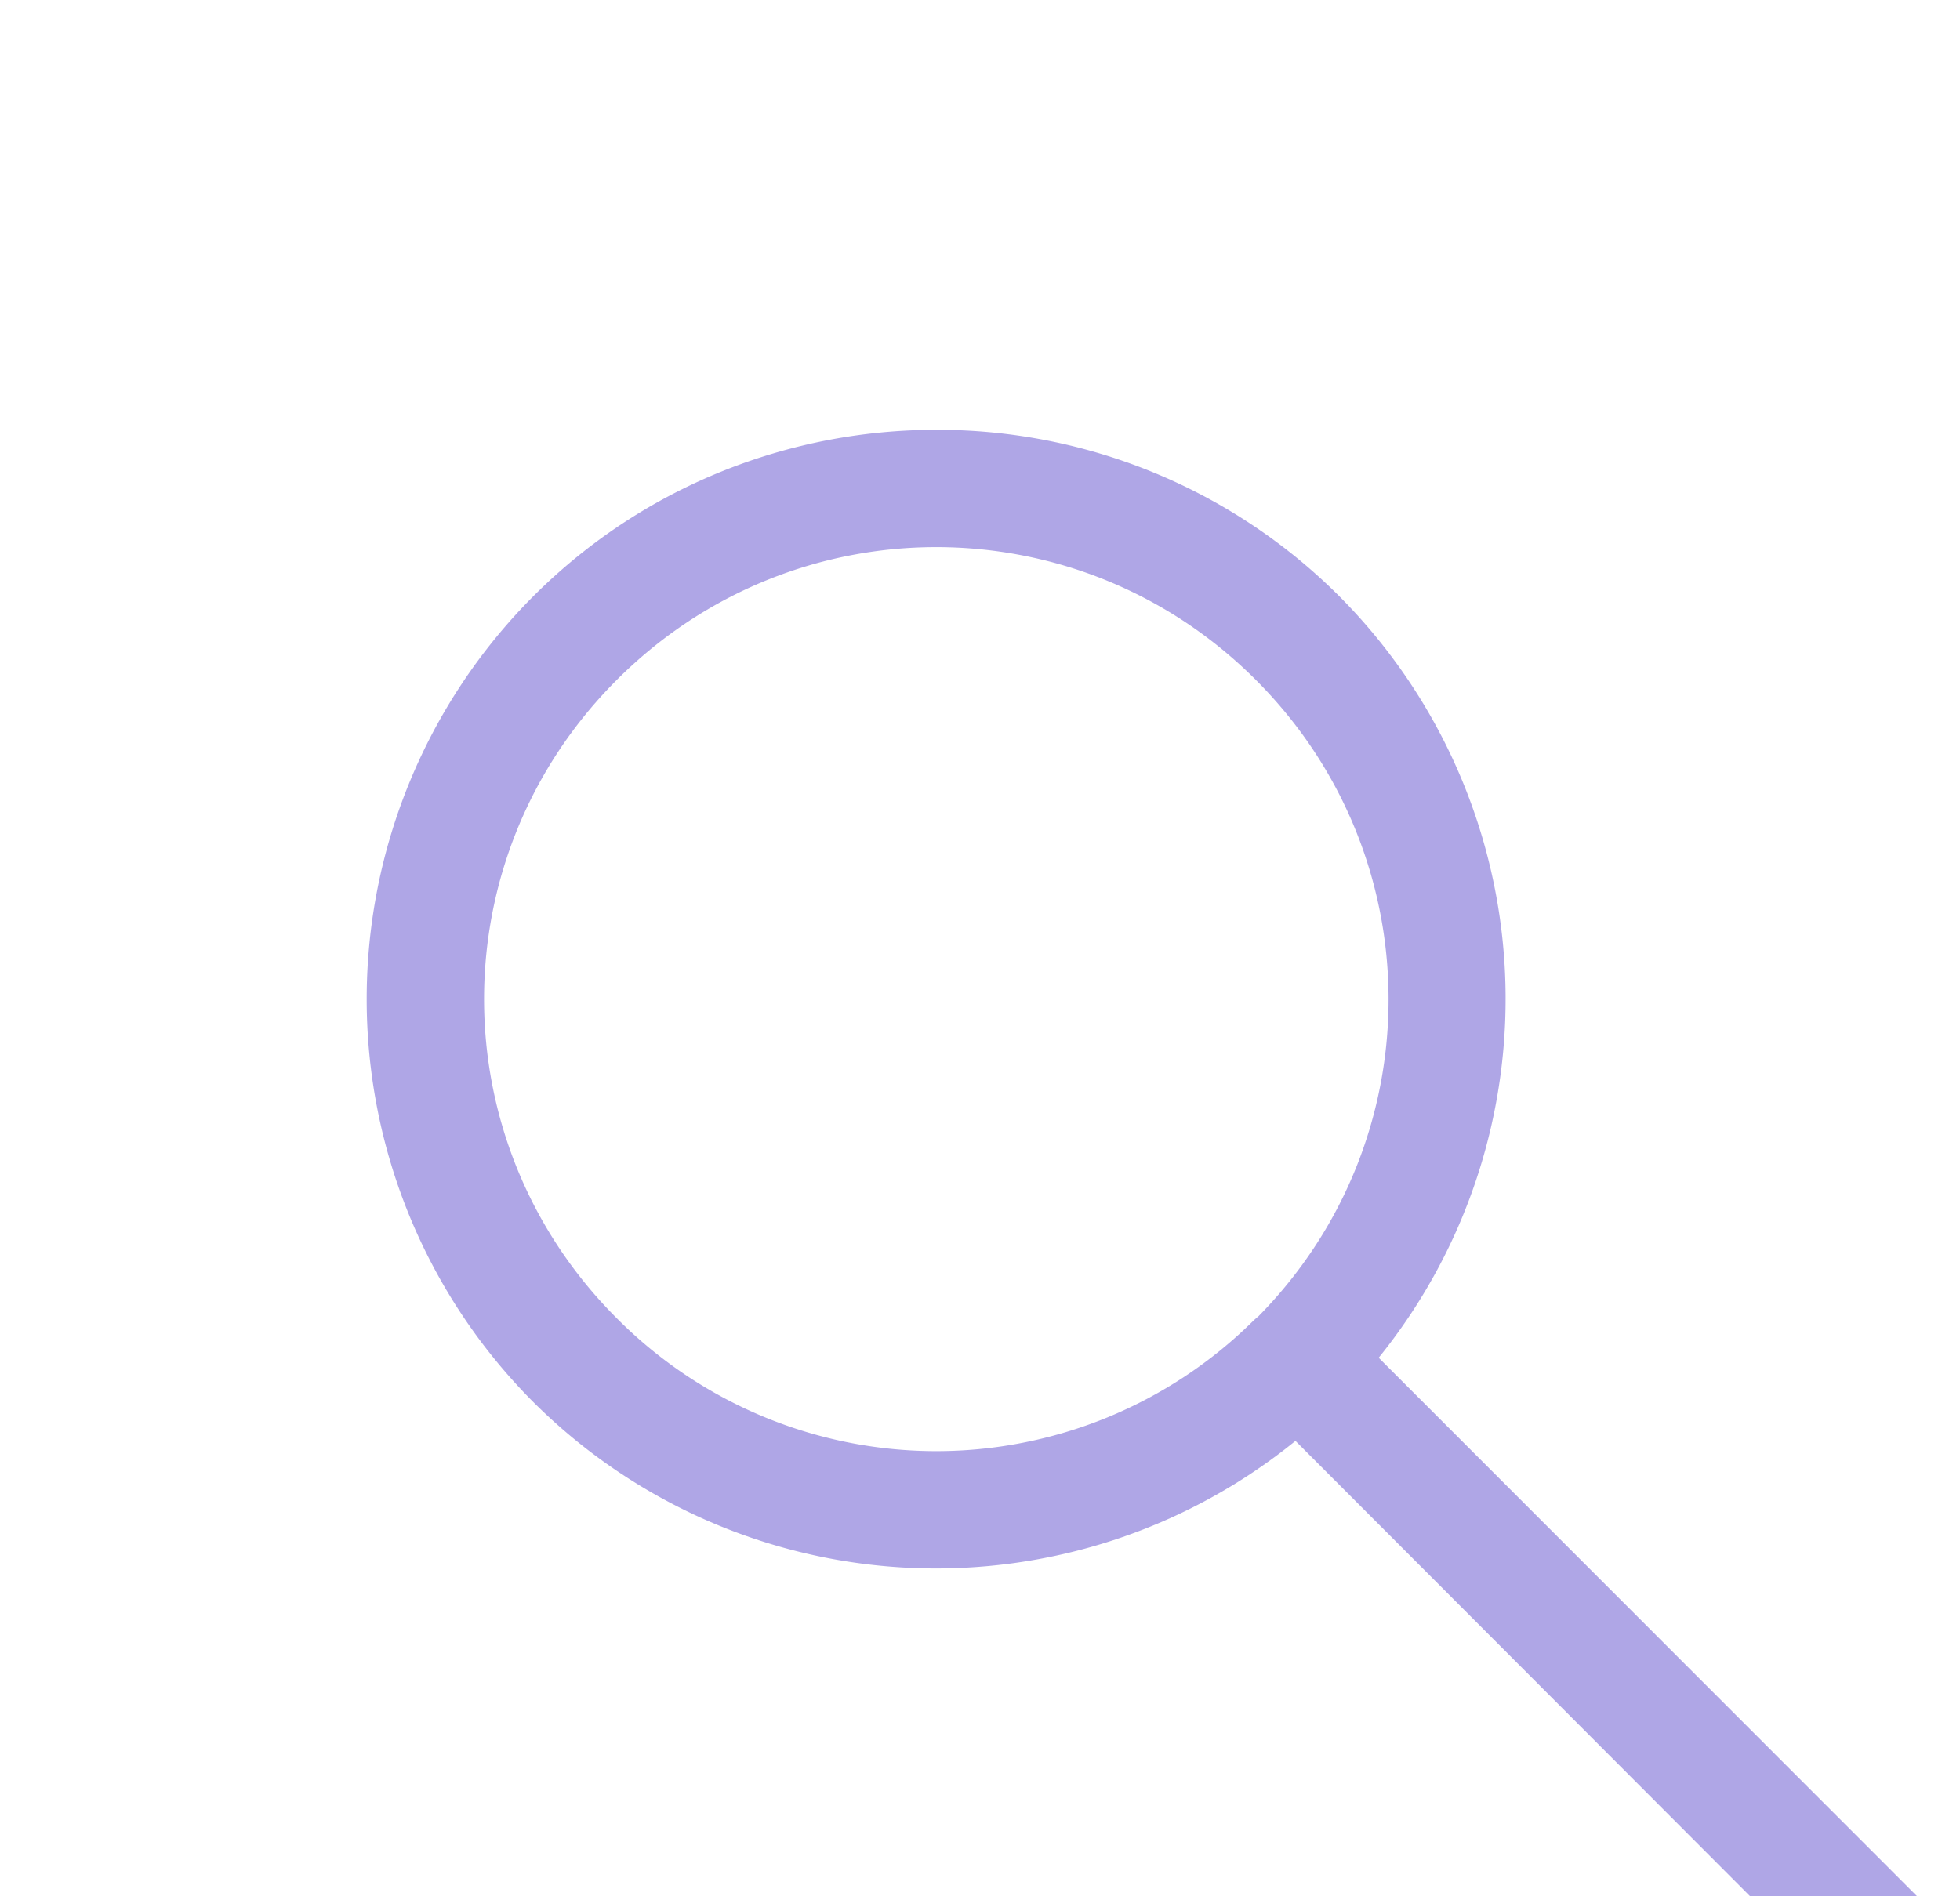 <svg fill="none" xmlns="http://www.w3.org/2000/svg" viewBox="0 0 155 150"><g clip-path="url(#clip0)"><path d="M74.04 34c-11.54 0-23.1 4.4-31.87 13.17a45.13 45.13 0 000 63.73 45.1 45.1 0 0060.25 3.1h.05l44.55 44.63a4.67 4.67 0 106.61-6.61l-44.6-44.62a45.15 45.15 0 00-3.11-60.23A44.94 44.94 0 0074.04 34zm0 9.28c9.14 0 18.27 3.5 25.27 10.5 13.9 13.9 14 36.25.29 50.26l-.1.1c-.13.1-.26.22-.39.34a35.63 35.63 0 01-50.33-.2c-14-13.99-14-36.5 0-50.5 7-7 16.13-10.5 25.26-10.5z" fill="#AFA6E6"/></g><defs><clipPath id="clip0"><path fill="#fff" d="M0 0h155v150H0z"/></clipPath></defs></svg>
